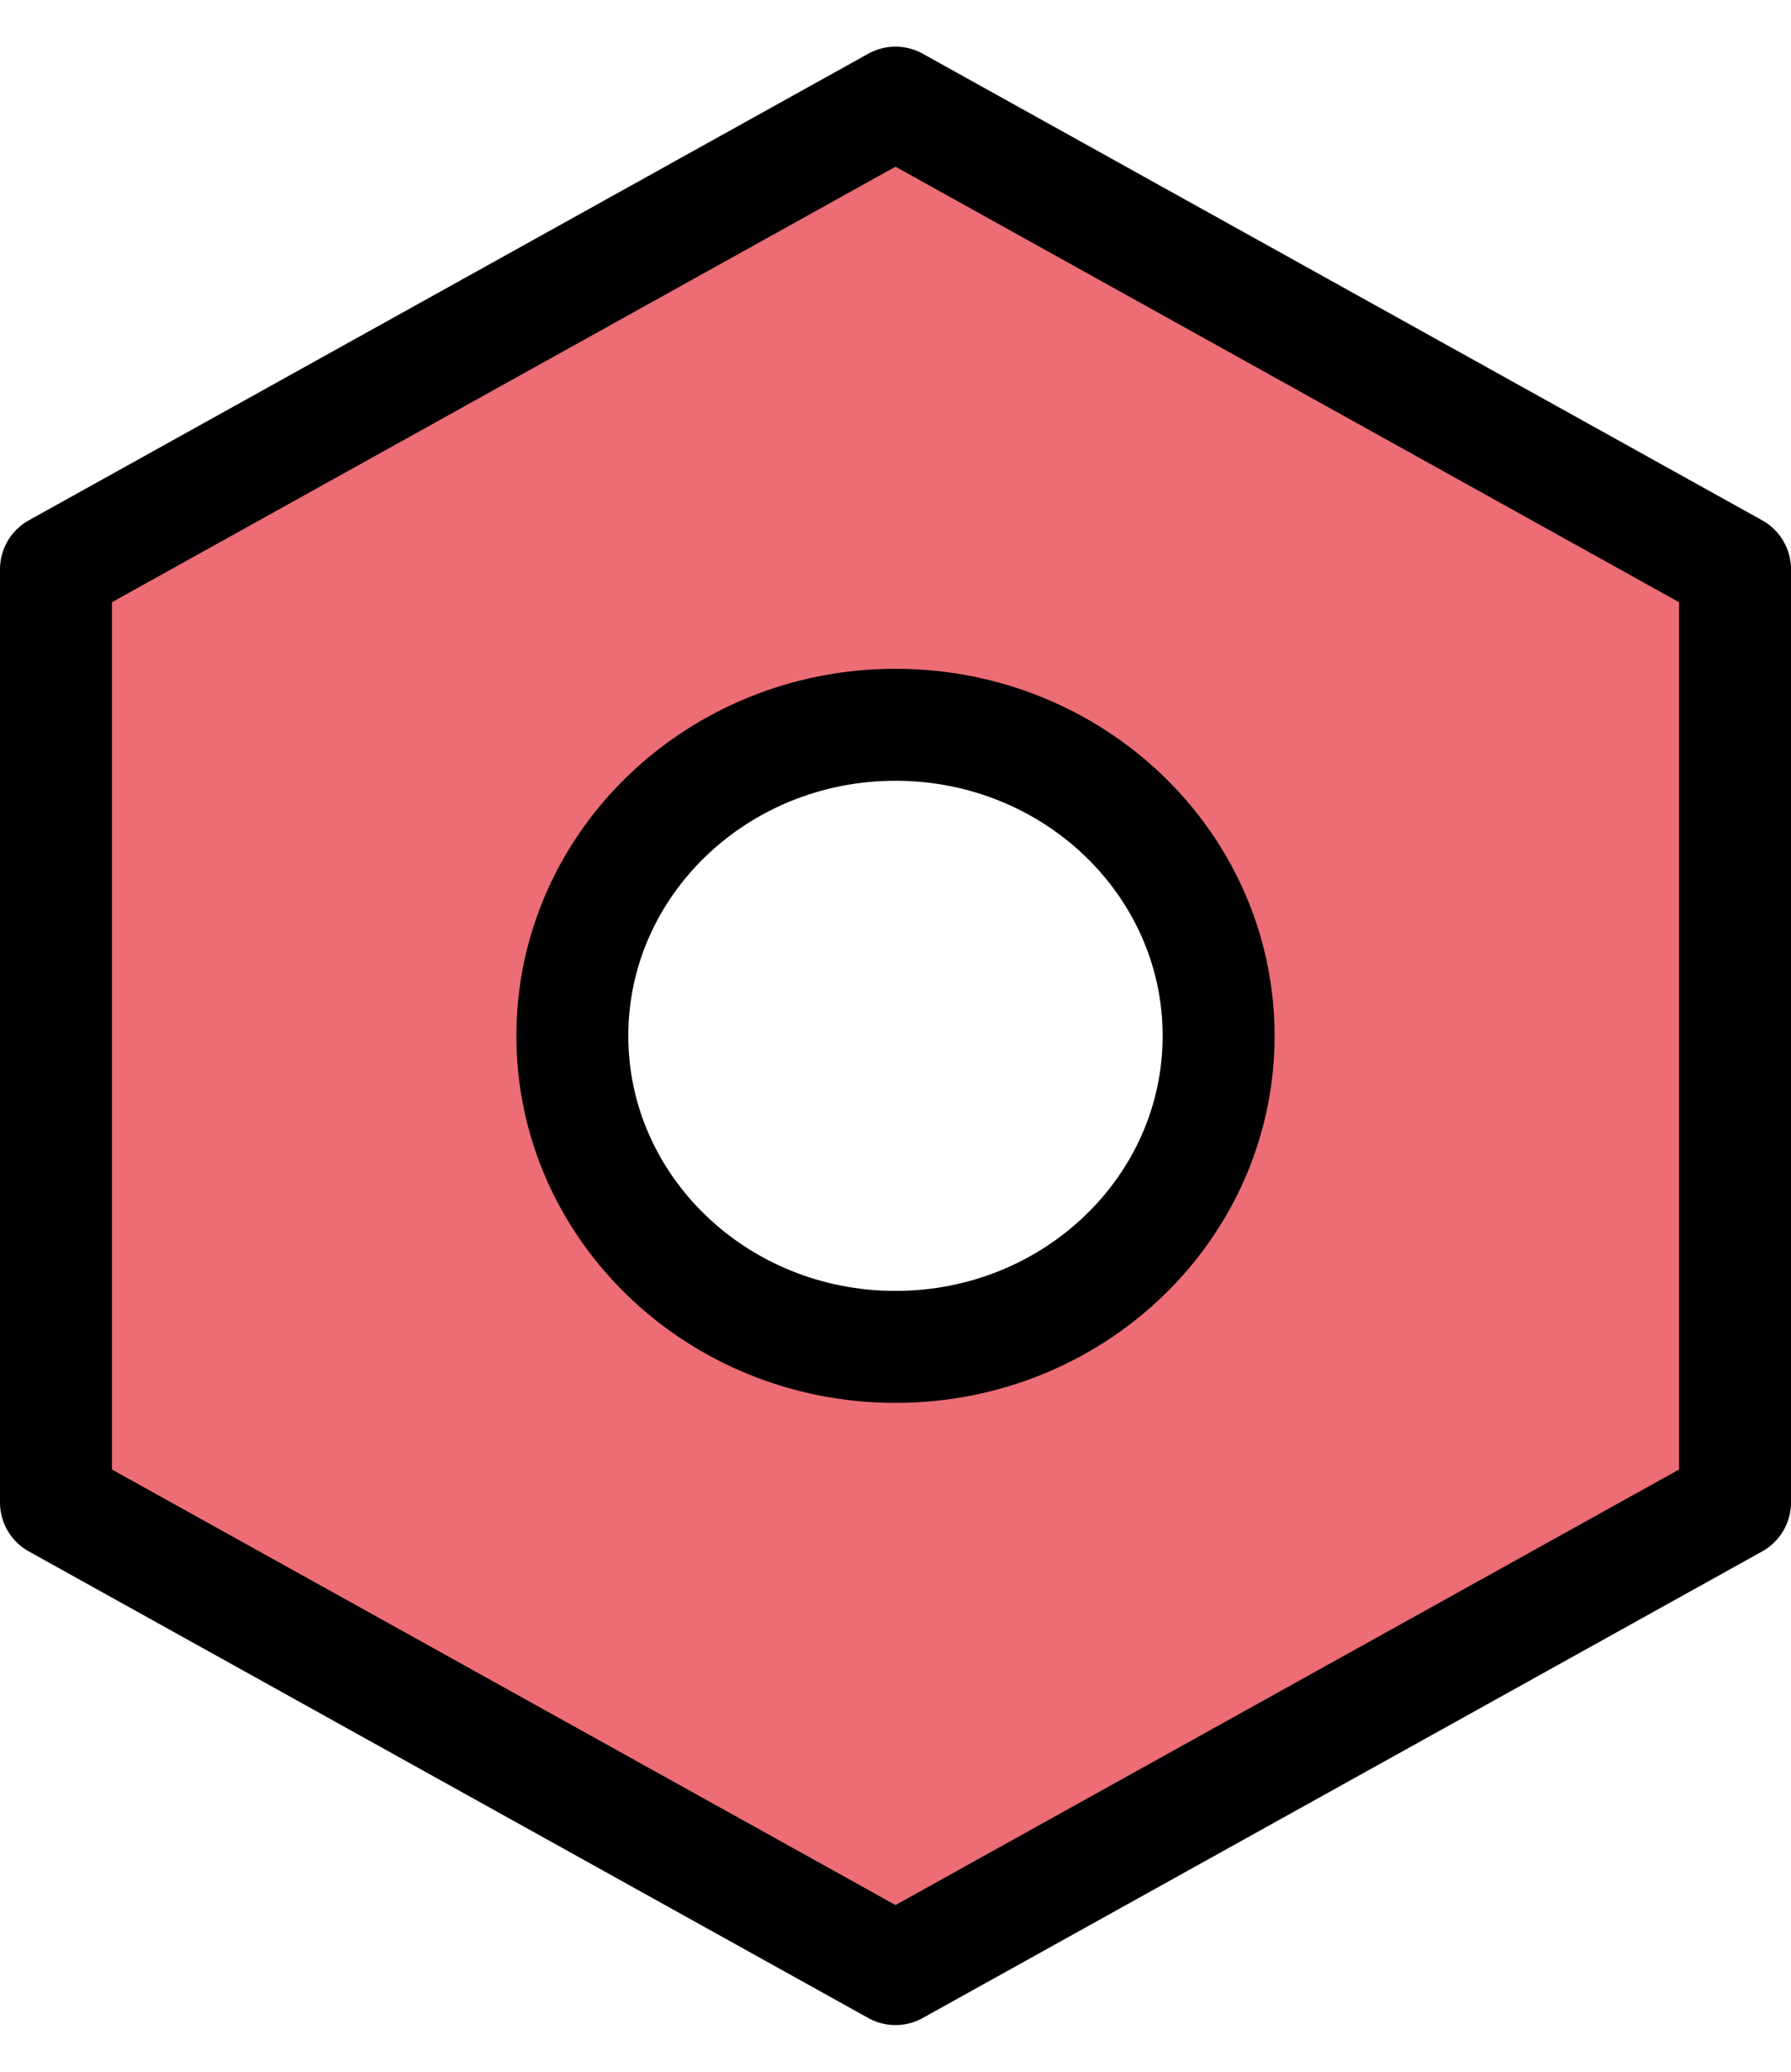 <svg width="32" height="37" viewBox="0 0 32 37" fill="none" xmlns="http://www.w3.org/2000/svg">
<path fill-rule="evenodd" clip-rule="evenodd" d="M31 10.167L16 1.833L1 10.167V26.833L16 35.167L31 26.833V10.167ZM16 24.055C19.189 24.055 21.773 21.568 21.773 18.5C21.773 15.432 19.189 12.944 16 12.944C12.811 12.944 10.226 15.432 10.226 18.5C10.226 21.568 12.811 24.055 16 24.055Z" fill="#EC6D75" stroke="black" stroke-width="2" stroke-linejoin="round"/>
</svg>
